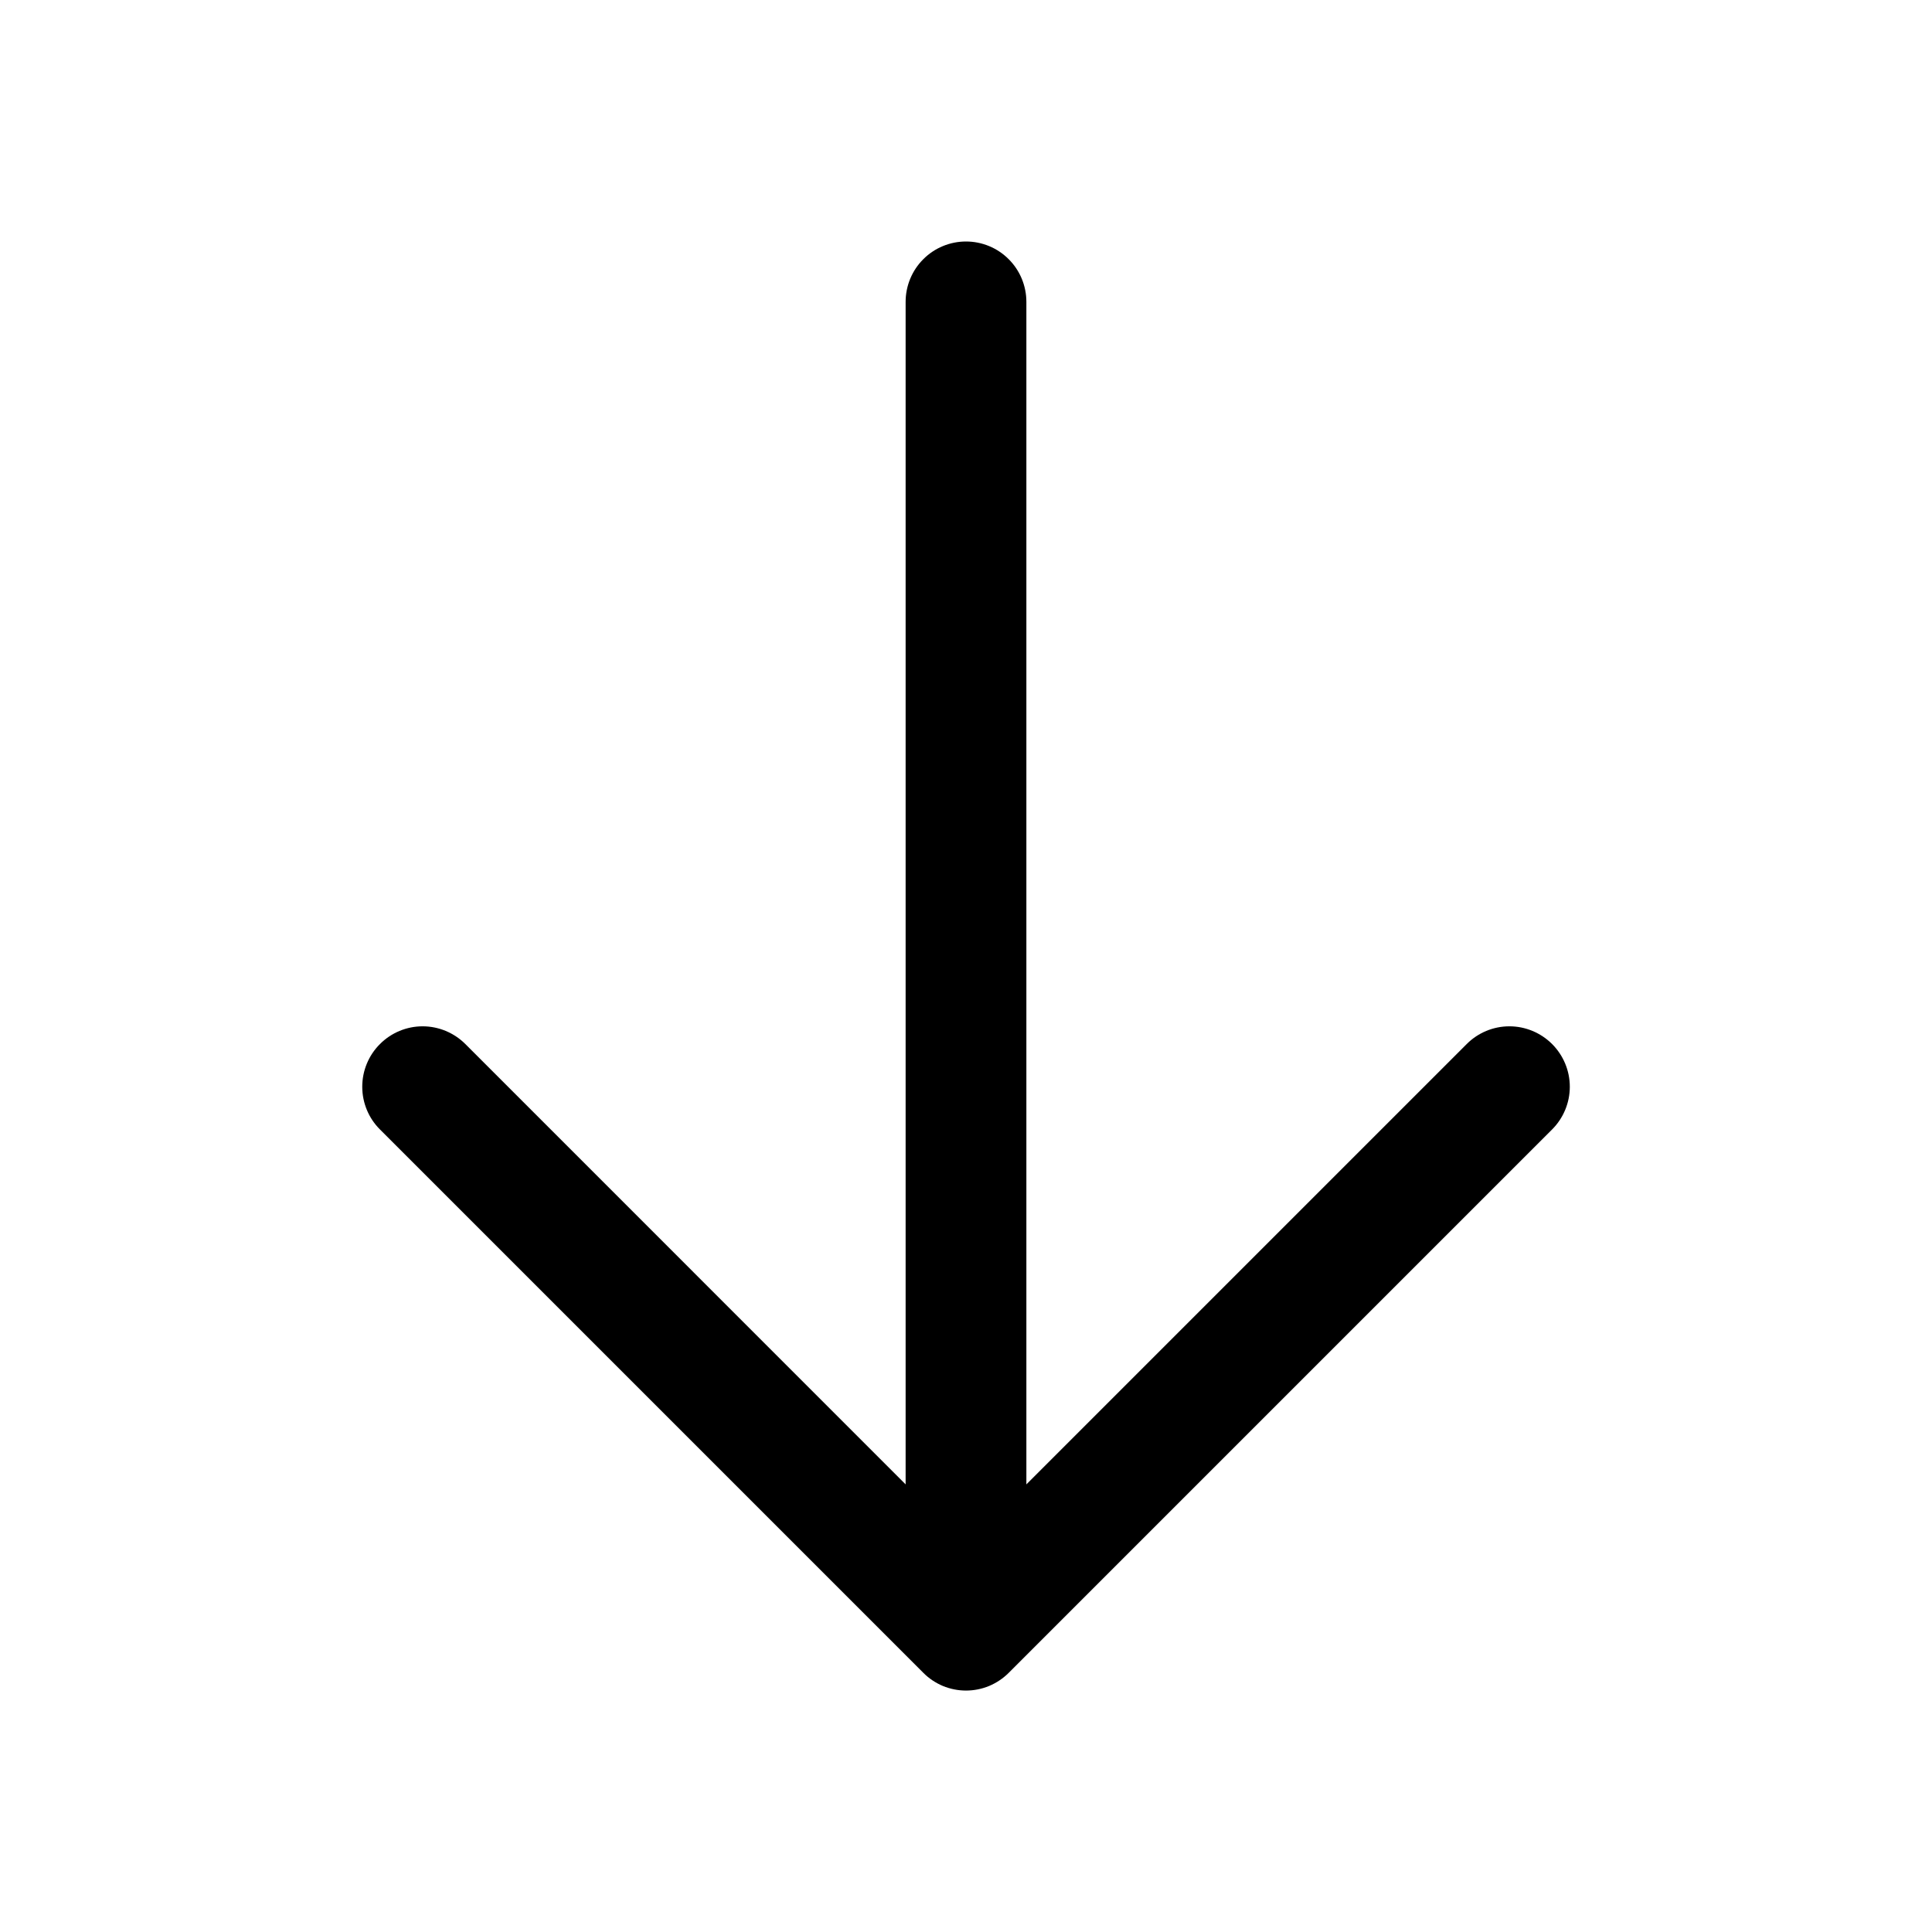 <svg width="32" height="32" viewBox="0 0 32 32" fill="none" xmlns="http://www.w3.org/2000/svg">
<path d="M25.708 18.707L16.708 27.707C16.615 27.8 16.504 27.874 16.383 27.925C16.262 27.975 16.131 28.001 16 28.001C15.869 28.001 15.739 27.975 15.617 27.925C15.496 27.874 15.385 27.8 15.293 27.707L6.293 18.707C6.105 18.52 6 18.265 6 18C6 17.735 6.105 17.48 6.293 17.293C6.48 17.105 6.735 16.999 7 16.999C7.265 16.999 7.52 17.105 7.708 17.293L15 24.586V5C15 4.735 15.105 4.48 15.293 4.293C15.48 4.105 15.735 4 16 4C16.265 4 16.52 4.105 16.707 4.293C16.895 4.48 17 4.735 17 5V24.586L24.293 17.293C24.48 17.105 24.735 16.999 25 16.999C25.265 16.999 25.52 17.105 25.708 17.293C25.895 17.48 26.001 17.735 26.001 18C26.001 18.265 25.895 18.52 25.708 18.707Z" fill="black"/>
</svg>
